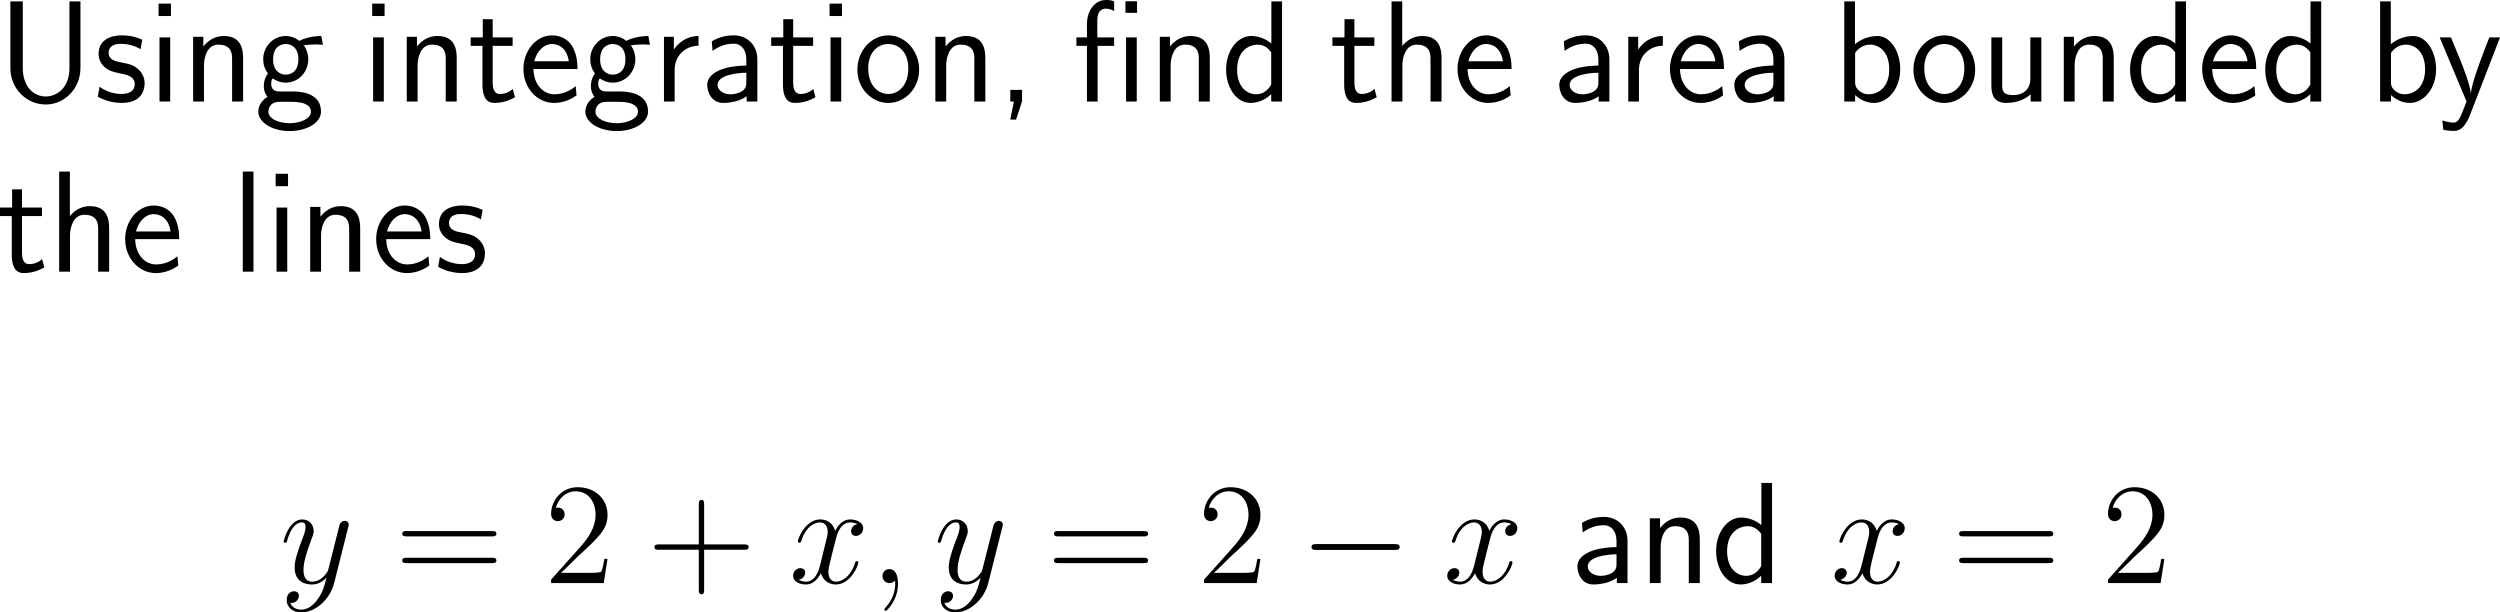 <?xml version="1.0" encoding="UTF-8"?>
<svg xmlns="http://www.w3.org/2000/svg" xmlns:xlink="http://www.w3.org/1999/xlink" width="310.721pt" height="76.119pt" viewBox="0 0 310.721 76.119" version="1.1">
<g id="surface1">
<path style=" stroke:none;fill-rule:nonzero;fill:rgb(0%,0%,0%);fill-opacity:1;" d="M 10 0.176 L 8.633 0.176 L 8.633 8.457 C 8.633 10.859 7.129 11.992 5.684 11.992 C 4.277 11.992 2.832 10.879 2.832 8.457 L 2.832 0.176 L 1.289 0.176 L 1.289 8.438 C 1.289 11.074 3.34 12.988 5.684 12.988 C 8.008 12.988 10 11.035 10 8.438 Z M 10 0.176 "/>
<path style=" stroke:none;fill-rule:nonzero;fill:rgb(0%,0%,0%);fill-opacity:1;" d="M 17.684 4.941 C 16.551 4.414 15.574 4.395 15.164 4.395 C 14.754 4.395 12.254 4.395 12.254 6.719 C 12.254 7.5 12.684 8.047 12.957 8.301 C 13.602 8.848 14.051 8.945 15.105 9.16 C 15.711 9.277 16.746 9.492 16.746 10.449 C 16.746 11.68 15.34 11.68 15.086 11.68 C 14.383 11.68 13.328 11.484 12.371 10.781 L 12.156 12.012 C 12.234 12.07 13.465 12.793 15.105 12.793 C 17.43 12.793 17.977 11.406 17.977 10.332 C 17.977 9.434 17.43 8.848 17.352 8.77 C 16.688 8.086 16.141 7.969 15.066 7.754 C 14.402 7.637 13.504 7.461 13.504 6.562 C 13.504 5.449 14.754 5.449 14.988 5.449 C 15.926 5.449 16.688 5.664 17.469 6.113 Z M 17.684 4.941 "/>
<path style=" stroke:none;fill-rule:nonzero;fill:rgb(0%,0%,0%);fill-opacity:1;" d="M 21.25 0.449 L 19.707 0.449 L 19.707 1.992 L 21.25 1.992 Z M 21.152 4.648 L 19.824 4.648 L 19.824 12.617 L 21.152 12.617 Z M 21.152 4.648 "/>
<path style=" stroke:none;fill-rule:nonzero;fill:rgb(0%,0%,0%);fill-opacity:1;" d="M 30.215 7.227 C 30.215 6.133 29.98 4.473 27.812 4.473 C 26.816 4.473 25.957 4.922 25.273 5.781 L 25.273 4.57 L 24.004 4.57 L 24.004 12.617 L 25.352 12.617 L 25.352 8.145 C 25.352 7.051 25.781 5.547 27.129 5.547 C 28.809 5.547 28.848 6.719 28.848 7.344 L 28.848 12.617 L 30.215 12.617 Z M 30.215 7.227 "/>
<path style=" stroke:none;fill-rule:nonzero;fill:rgb(0%,0%,0%);fill-opacity:1;" d="M 37.73 5.547 C 37.73 5.547 37.77 5.586 37.789 5.625 C 38.16 5.586 38.551 5.527 39.215 5.527 C 39.273 5.527 39.684 5.527 40.133 5.566 L 39.938 4.473 C 39.605 4.473 38.375 4.492 37.184 5.078 C 36.598 4.57 35.875 4.473 35.523 4.473 C 33.961 4.473 32.711 5.781 32.711 7.363 C 32.711 8.008 32.906 8.594 33.297 9.141 C 32.887 9.707 32.789 10.254 32.789 10.684 C 32.789 11.348 33.043 11.797 33.238 12.031 C 32.32 12.617 32.105 13.379 32.105 13.887 C 32.105 15.195 33.805 16.289 35.992 16.289 C 38.18 16.289 39.898 15.234 39.898 13.867 C 39.898 11.367 36.988 11.367 36.266 11.367 L 34.742 11.367 C 34.488 11.367 33.707 11.367 33.707 10.41 C 33.707 10.02 33.785 9.902 33.902 9.746 C 34.195 9.961 34.781 10.273 35.504 10.273 C 37.047 10.273 38.316 9.004 38.316 7.363 C 38.316 6.719 38.082 6.055 37.711 5.566 Z M 35.523 9.277 C 34.742 9.277 33.941 8.75 33.941 7.383 C 33.941 5.781 34.957 5.469 35.504 5.469 C 36.305 5.469 37.086 5.996 37.086 7.363 C 37.086 8.965 36.09 9.277 35.523 9.277 Z M 36.285 12.656 C 36.676 12.656 38.648 12.656 38.648 13.887 C 38.648 14.707 37.418 15.312 36.012 15.312 C 34.605 15.312 33.355 14.746 33.355 13.867 C 33.355 13.828 33.355 12.656 34.723 12.656 Z M 36.285 12.656 "/>
<path style=" stroke:none;fill-rule:nonzero;fill:rgb(0%,0%,0%);fill-opacity:1;" d="M 47.801 0.449 L 46.258 0.449 L 46.258 1.992 L 47.801 1.992 Z M 47.703 4.648 L 46.375 4.648 L 46.375 12.617 L 47.703 12.617 Z M 47.703 4.648 "/>
<path style=" stroke:none;fill-rule:nonzero;fill:rgb(0%,0%,0%);fill-opacity:1;" d="M 56.766 7.227 C 56.766 6.133 56.531 4.473 54.363 4.473 C 53.367 4.473 52.508 4.922 51.824 5.781 L 51.824 4.57 L 50.555 4.57 L 50.555 12.617 L 51.902 12.617 L 51.902 8.145 C 51.902 7.051 52.332 5.547 53.68 5.547 C 55.359 5.547 55.398 6.719 55.398 7.344 L 55.398 12.617 L 56.766 12.617 Z M 56.766 7.227 "/>
<path style=" stroke:none;fill-rule:nonzero;fill:rgb(0%,0%,0%);fill-opacity:1;" d="M 61.234 5.703 L 63.715 5.703 L 63.715 4.648 L 61.234 4.648 L 61.234 2.383 L 60.004 2.383 L 60.004 4.648 L 58.5 4.648 L 58.5 5.703 L 59.965 5.703 L 59.965 10.527 C 59.965 11.562 60.199 12.793 61.43 12.793 C 62.641 12.793 63.461 12.383 64.008 12.09 L 63.734 11.055 C 63.109 11.621 62.445 11.68 62.133 11.68 C 61.332 11.68 61.234 10.84 61.234 10.215 Z M 61.234 5.703 "/>
<path style=" stroke:none;fill-rule:nonzero;fill:rgb(0%,0%,0%);fill-opacity:1;" d="M 71.773 8.574 C 71.773 7.812 71.695 6.719 71.129 5.762 C 70.387 4.531 69.137 4.395 68.609 4.395 C 66.676 4.395 65.055 6.25 65.055 8.574 C 65.055 10.957 66.773 12.793 68.863 12.793 C 69.684 12.793 70.68 12.559 71.656 11.855 C 71.656 11.777 71.598 11.211 71.598 11.191 C 71.578 11.172 71.559 10.762 71.559 10.703 C 70.484 11.602 69.43 11.719 68.902 11.719 C 67.516 11.719 66.324 10.488 66.305 8.574 Z M 66.402 7.617 C 66.715 6.406 67.555 5.469 68.609 5.469 C 69.176 5.469 70.406 5.723 70.699 7.617 Z M 66.402 7.617 "/>
<path style=" stroke:none;fill-rule:nonzero;fill:rgb(0%,0%,0%);fill-opacity:1;" d="M 78.379 5.547 C 78.379 5.547 78.418 5.586 78.438 5.625 C 78.809 5.586 79.199 5.527 79.863 5.527 C 79.922 5.527 80.332 5.527 80.781 5.566 L 80.586 4.473 C 80.254 4.473 79.023 4.492 77.832 5.078 C 77.246 4.57 76.523 4.473 76.172 4.473 C 74.609 4.473 73.359 5.781 73.359 7.363 C 73.359 8.008 73.555 8.594 73.945 9.141 C 73.535 9.707 73.438 10.254 73.438 10.684 C 73.438 11.348 73.691 11.797 73.887 12.031 C 72.969 12.617 72.754 13.379 72.754 13.887 C 72.754 15.195 74.453 16.289 76.641 16.289 C 78.828 16.289 80.547 15.234 80.547 13.867 C 80.547 11.367 77.637 11.367 76.914 11.367 L 75.391 11.367 C 75.137 11.367 74.355 11.367 74.355 10.41 C 74.355 10.02 74.434 9.902 74.551 9.746 C 74.844 9.961 75.43 10.273 76.152 10.273 C 77.695 10.273 78.965 9.004 78.965 7.363 C 78.965 6.719 78.73 6.055 78.359 5.566 Z M 76.172 9.277 C 75.391 9.277 74.59 8.75 74.59 7.383 C 74.59 5.781 75.605 5.469 76.152 5.469 C 76.953 5.469 77.734 5.996 77.734 7.363 C 77.734 8.965 76.738 9.277 76.172 9.277 Z M 76.934 12.656 C 77.324 12.656 79.297 12.656 79.297 13.887 C 79.297 14.707 78.066 15.312 76.66 15.312 C 75.254 15.312 74.004 14.746 74.004 13.867 C 74.004 13.828 74.004 12.656 75.371 12.656 Z M 76.934 12.656 "/>
<path style=" stroke:none;fill-rule:nonzero;fill:rgb(0%,0%,0%);fill-opacity:1;" d="M 83.852 8.691 C 83.852 6.875 85.199 5.703 86.82 5.684 L 86.82 4.473 C 85.18 4.492 84.242 5.449 83.754 6.152 L 83.754 4.57 L 82.523 4.57 L 82.523 12.617 L 83.852 12.617 Z M 83.852 8.691 "/>
<path style=" stroke:none;fill-rule:nonzero;fill:rgb(0%,0%,0%);fill-opacity:1;" d="M 94.129 7.363 C 94.129 5.645 92.898 4.395 91.219 4.395 C 90.145 4.395 89.344 4.629 88.465 5.137 L 88.562 6.328 C 89.363 5.742 90.184 5.43 91.219 5.43 C 92.039 5.43 92.762 6.094 92.762 7.402 L 92.762 8.145 C 91.961 8.164 90.887 8.223 89.812 8.574 C 88.602 9.004 87.898 9.668 87.898 10.547 C 87.898 11.348 88.367 12.793 89.891 12.793 C 90.887 12.793 92.137 12.5 92.801 11.953 L 92.801 12.617 L 94.129 12.617 Z M 92.762 10.215 C 92.762 10.566 92.762 10.996 92.176 11.367 C 91.688 11.66 91.082 11.719 90.809 11.719 C 89.852 11.719 89.188 11.191 89.188 10.547 C 89.188 9.316 91.668 9.043 92.762 9.043 Z M 92.762 10.215 "/>
<path style=" stroke:none;fill-rule:nonzero;fill:rgb(0%,0%,0%);fill-opacity:1;" d="M 98.582 5.703 L 101.062 5.703 L 101.062 4.648 L 98.582 4.648 L 98.582 2.383 L 97.352 2.383 L 97.352 4.648 L 95.848 4.648 L 95.848 5.703 L 97.312 5.703 L 97.312 10.527 C 97.312 11.562 97.547 12.793 98.777 12.793 C 99.988 12.793 100.809 12.383 101.355 12.09 L 101.082 11.055 C 100.457 11.621 99.793 11.68 99.48 11.68 C 98.68 11.68 98.582 10.84 98.582 10.215 Z M 98.582 5.703 "/>
<path style=" stroke:none;fill-rule:nonzero;fill:rgb(0%,0%,0%);fill-opacity:1;" d="M 104.648 0.449 L 103.105 0.449 L 103.105 1.992 L 104.648 1.992 Z M 104.551 4.648 L 103.223 4.648 L 103.223 12.617 L 104.551 12.617 Z M 104.551 4.648 "/>
<path style=" stroke:none;fill-rule:nonzero;fill:rgb(0%,0%,0%);fill-opacity:1;" d="M 114.238 8.672 C 114.238 6.25 112.461 4.395 110.41 4.395 C 108.301 4.395 106.562 6.289 106.562 8.672 C 106.562 11.016 108.34 12.793 110.391 12.793 C 112.5 12.793 114.238 10.977 114.238 8.672 Z M 110.41 11.68 C 109.121 11.68 107.91 10.605 107.91 8.496 C 107.91 6.328 109.258 5.469 110.391 5.469 C 111.621 5.469 112.891 6.387 112.891 8.496 C 112.891 10.703 111.602 11.68 110.41 11.68 Z M 110.41 11.68 "/>
<path style=" stroke:none;fill-rule:nonzero;fill:rgb(0%,0%,0%);fill-opacity:1;" d="M 122.465 7.227 C 122.465 6.133 122.23 4.473 120.062 4.473 C 119.066 4.473 118.207 4.922 117.523 5.781 L 117.523 4.57 L 116.254 4.57 L 116.254 12.617 L 117.602 12.617 L 117.602 8.145 C 117.602 7.051 118.031 5.547 119.379 5.547 C 121.059 5.547 121.098 6.719 121.098 7.344 L 121.098 12.617 L 122.465 12.617 Z M 122.465 7.227 "/>
<path style=" stroke:none;fill-rule:nonzero;fill:rgb(0%,0%,0%);fill-opacity:1;" d="M 127.031 12.598 L 127.031 11.172 L 125.566 11.172 L 125.566 12.617 L 126.016 12.617 L 125.566 14.863 L 126.289 14.863 Z M 127.031 12.598 "/>
<path style=" stroke:none;fill-rule:nonzero;fill:rgb(0%,0%,0%);fill-opacity:1;" d="M 141.324 0.156 L 139.879 0.156 L 139.879 1.602 L 141.324 1.602 Z M 141.285 4.648 L 139.957 4.648 L 139.957 12.617 L 141.285 12.617 Z M 136.422 5.703 L 138.473 5.703 L 138.473 4.648 L 136.383 4.648 L 136.383 2.461 C 136.383 1.387 136.949 1.074 137.438 1.074 C 137.828 1.074 138.238 1.211 138.473 1.387 L 138.473 0.176 C 138.121 0.039 138.004 0 137.438 0 C 136.109 0 135.094 1.27 135.094 3.008 L 135.094 4.648 L 133.785 4.648 L 133.785 5.703 L 135.094 5.703 L 135.094 12.617 L 136.422 12.617 Z M 136.422 5.703 "/>
<path style=" stroke:none;fill-rule:nonzero;fill:rgb(0%,0%,0%);fill-opacity:1;" d="M 150.363 7.227 C 150.363 6.133 150.129 4.473 147.961 4.473 C 146.965 4.473 146.105 4.922 145.422 5.781 L 145.422 4.57 L 144.152 4.57 L 144.152 12.617 L 145.5 12.617 L 145.5 8.145 C 145.5 7.051 145.93 5.547 147.277 5.547 C 148.957 5.547 148.996 6.719 148.996 7.344 L 148.996 12.617 L 150.363 12.617 Z M 150.363 7.227 "/>
<path style=" stroke:none;fill-rule:nonzero;fill:rgb(0%,0%,0%);fill-opacity:1;" d="M 159.344 0.176 L 158.016 0.176 L 158.016 5.41 C 157.195 4.727 156.258 4.473 155.496 4.473 C 153.797 4.473 152.391 6.309 152.391 8.633 C 152.391 10.957 153.719 12.793 155.418 12.793 C 156.082 12.793 157.098 12.578 157.996 11.699 L 157.996 12.617 L 159.344 12.617 Z M 157.996 10.508 C 157.566 11.27 156.922 11.719 156.141 11.719 C 155.047 11.719 153.758 10.879 153.758 8.652 C 153.758 6.27 155.281 5.547 156.316 5.547 C 157.02 5.547 157.586 5.918 157.996 6.504 Z M 157.996 10.508 "/>
<path style=" stroke:none;fill-rule:nonzero;fill:rgb(0%,0%,0%);fill-opacity:1;" d="M 168.336 5.703 L 170.816 5.703 L 170.816 4.648 L 168.336 4.648 L 168.336 2.383 L 167.105 2.383 L 167.105 4.648 L 165.602 4.648 L 165.602 5.703 L 167.066 5.703 L 167.066 10.527 C 167.066 11.562 167.301 12.793 168.531 12.793 C 169.742 12.793 170.562 12.383 171.109 12.09 L 170.836 11.055 C 170.211 11.621 169.547 11.68 169.234 11.68 C 168.434 11.68 168.336 10.84 168.336 10.215 Z M 168.336 5.703 "/>
<path style=" stroke:none;fill-rule:nonzero;fill:rgb(0%,0%,0%);fill-opacity:1;" d="M 179.164 7.227 C 179.164 6.133 178.93 4.473 176.762 4.473 C 175.531 4.473 174.711 5.176 174.281 5.723 L 174.281 0.176 L 172.953 0.176 L 172.953 12.617 L 174.301 12.617 L 174.301 8.145 C 174.301 7.051 174.73 5.547 176.078 5.547 C 177.758 5.547 177.797 6.719 177.797 7.344 L 177.797 12.617 L 179.164 12.617 Z M 179.164 7.227 "/>
<path style=" stroke:none;fill-rule:nonzero;fill:rgb(0%,0%,0%);fill-opacity:1;" d="M 187.871 8.574 C 187.871 7.812 187.793 6.719 187.227 5.762 C 186.484 4.531 185.234 4.395 184.707 4.395 C 182.773 4.395 181.152 6.25 181.152 8.574 C 181.152 10.957 182.871 12.793 184.961 12.793 C 185.781 12.793 186.777 12.559 187.754 11.855 C 187.754 11.777 187.695 11.211 187.695 11.191 C 187.676 11.172 187.656 10.762 187.656 10.703 C 186.582 11.602 185.527 11.719 185 11.719 C 183.613 11.719 182.422 10.488 182.402 8.574 Z M 182.5 7.617 C 182.812 6.406 183.652 5.469 184.707 5.469 C 185.273 5.469 186.504 5.723 186.797 7.617 Z M 182.5 7.617 "/>
<path style=" stroke:none;fill-rule:nonzero;fill:rgb(0%,0%,0%);fill-opacity:1;" d="M 200.027 7.363 C 200.027 5.645 198.797 4.395 197.117 4.395 C 196.043 4.395 195.242 4.629 194.363 5.137 L 194.461 6.328 C 195.262 5.742 196.082 5.43 197.117 5.43 C 197.938 5.43 198.66 6.094 198.66 7.402 L 198.66 8.145 C 197.859 8.164 196.785 8.223 195.711 8.574 C 194.5 9.004 193.797 9.668 193.797 10.547 C 193.797 11.348 194.266 12.793 195.789 12.793 C 196.785 12.793 198.035 12.5 198.699 11.953 L 198.699 12.617 L 200.027 12.617 Z M 198.66 10.215 C 198.66 10.566 198.66 10.996 198.074 11.367 C 197.586 11.66 196.98 11.719 196.707 11.719 C 195.75 11.719 195.086 11.191 195.086 10.547 C 195.086 9.316 197.566 9.043 198.66 9.043 Z M 198.66 10.215 "/>
<path style=" stroke:none;fill-rule:nonzero;fill:rgb(0%,0%,0%);fill-opacity:1;" d="M 203.703 8.691 C 203.703 6.875 205.051 5.703 206.672 5.684 L 206.672 4.473 C 205.031 4.492 204.094 5.449 203.605 6.152 L 203.605 4.57 L 202.375 4.57 L 202.375 12.617 L 203.703 12.617 Z M 203.703 8.691 "/>
<path style=" stroke:none;fill-rule:nonzero;fill:rgb(0%,0%,0%);fill-opacity:1;" d="M 214.273 8.574 C 214.273 7.812 214.195 6.719 213.629 5.762 C 212.887 4.531 211.637 4.395 211.109 4.395 C 209.176 4.395 207.555 6.25 207.555 8.574 C 207.555 10.957 209.273 12.793 211.363 12.793 C 212.184 12.793 213.18 12.559 214.156 11.855 C 214.156 11.777 214.098 11.211 214.098 11.191 C 214.078 11.172 214.059 10.762 214.059 10.703 C 212.984 11.602 211.93 11.719 211.402 11.719 C 210.016 11.719 208.824 10.488 208.805 8.574 Z M 208.902 7.617 C 209.215 6.406 210.055 5.469 211.109 5.469 C 211.676 5.469 212.906 5.723 213.199 7.617 Z M 208.902 7.617 "/>
<path style=" stroke:none;fill-rule:nonzero;fill:rgb(0%,0%,0%);fill-opacity:1;" d="M 221.781 7.363 C 221.781 5.645 220.551 4.395 218.871 4.395 C 217.797 4.395 216.996 4.629 216.117 5.137 L 216.215 6.328 C 217.016 5.742 217.836 5.43 218.871 5.43 C 219.691 5.43 220.414 6.094 220.414 7.402 L 220.414 8.145 C 219.613 8.164 218.539 8.223 217.465 8.574 C 216.254 9.004 215.551 9.668 215.551 10.547 C 215.551 11.348 216.02 12.793 217.543 12.793 C 218.539 12.793 219.789 12.5 220.453 11.953 L 220.453 12.617 L 221.781 12.617 Z M 220.414 10.215 C 220.414 10.566 220.414 10.996 219.828 11.367 C 219.34 11.66 218.734 11.719 218.461 11.719 C 217.504 11.719 216.84 11.191 216.84 10.547 C 216.84 9.316 219.32 9.043 220.414 9.043 Z M 220.414 10.215 "/>
<path style=" stroke:none;fill-rule:nonzero;fill:rgb(0%,0%,0%);fill-opacity:1;" d="M 230.551 0.176 L 229.223 0.176 L 229.223 12.617 L 230.57 12.617 L 230.57 11.816 C 231.41 12.598 232.289 12.793 232.914 12.793 C 234.613 12.793 236.176 11.055 236.176 8.613 C 236.176 6.406 234.984 4.473 233.324 4.473 C 232.797 4.473 231.645 4.59 230.551 5.488 Z M 230.57 6.582 C 230.902 6.074 231.547 5.547 232.426 5.547 C 233.52 5.547 234.809 6.387 234.809 8.613 C 234.809 10.957 233.344 11.719 232.25 11.719 C 231.742 11.719 231.41 11.543 231.078 11.289 C 230.648 10.918 230.57 10.586 230.57 10.293 Z M 230.57 6.582 "/>
<path style=" stroke:none;fill-rule:nonzero;fill:rgb(0%,0%,0%);fill-opacity:1;" d="M 245.492 8.672 C 245.492 6.25 243.715 4.395 241.664 4.395 C 239.555 4.395 237.816 6.289 237.816 8.672 C 237.816 11.016 239.594 12.793 241.645 12.793 C 243.754 12.793 245.492 10.977 245.492 8.672 Z M 241.664 11.68 C 240.375 11.68 239.164 10.605 239.164 8.496 C 239.164 6.328 240.512 5.469 241.645 5.469 C 242.875 5.469 244.145 6.387 244.145 8.496 C 244.145 10.703 242.855 11.68 241.664 11.68 Z M 241.664 11.68 "/>
<path style=" stroke:none;fill-rule:nonzero;fill:rgb(0%,0%,0%);fill-opacity:1;" d="M 253.715 4.648 L 252.348 4.648 L 252.348 9.785 C 252.348 11.152 251.41 11.816 250.238 11.816 C 248.988 11.816 248.852 11.348 248.852 10.547 L 248.852 4.648 L 247.504 4.648 L 247.504 10.625 C 247.504 11.914 247.914 12.793 249.379 12.793 C 249.887 12.793 251.293 12.715 252.387 11.719 L 252.387 12.617 L 253.715 12.617 Z M 253.715 4.648 "/>
<path style=" stroke:none;fill-rule:nonzero;fill:rgb(0%,0%,0%);fill-opacity:1;" d="M 262.715 7.227 C 262.715 6.133 262.48 4.473 260.312 4.473 C 259.316 4.473 258.457 4.922 257.773 5.781 L 257.773 4.57 L 256.504 4.57 L 256.504 12.617 L 257.852 12.617 L 257.852 8.145 C 257.852 7.051 258.281 5.547 259.629 5.547 C 261.309 5.547 261.348 6.719 261.348 7.344 L 261.348 12.617 L 262.715 12.617 Z M 262.715 7.227 "/>
<path style=" stroke:none;fill-rule:nonzero;fill:rgb(0%,0%,0%);fill-opacity:1;" d="M 271.695 0.176 L 270.367 0.176 L 270.367 5.41 C 269.547 4.727 268.609 4.473 267.848 4.473 C 266.148 4.473 264.742 6.309 264.742 8.633 C 264.742 10.957 266.07 12.793 267.77 12.793 C 268.434 12.793 269.449 12.578 270.348 11.699 L 270.348 12.617 L 271.695 12.617 Z M 270.348 10.508 C 269.918 11.27 269.273 11.719 268.492 11.719 C 267.398 11.719 266.109 10.879 266.109 8.652 C 266.109 6.27 267.633 5.547 268.668 5.547 C 269.371 5.547 269.938 5.918 270.348 6.504 Z M 270.348 10.508 "/>
<path style=" stroke:none;fill-rule:nonzero;fill:rgb(0%,0%,0%);fill-opacity:1;" d="M 280.422 8.574 C 280.422 7.812 280.344 6.719 279.777 5.762 C 279.035 4.531 277.785 4.395 277.258 4.395 C 275.324 4.395 273.703 6.25 273.703 8.574 C 273.703 10.957 275.422 12.793 277.512 12.793 C 278.332 12.793 279.328 12.559 280.305 11.855 C 280.305 11.777 280.246 11.211 280.246 11.191 C 280.227 11.172 280.207 10.762 280.207 10.703 C 279.133 11.602 278.078 11.719 277.551 11.719 C 276.164 11.719 274.973 10.488 274.953 8.574 Z M 275.051 7.617 C 275.363 6.406 276.203 5.469 277.258 5.469 C 277.824 5.469 279.055 5.723 279.348 7.617 Z M 275.051 7.617 "/>
<path style=" stroke:none;fill-rule:nonzero;fill:rgb(0%,0%,0%);fill-opacity:1;" d="M 288.496 0.176 L 287.168 0.176 L 287.168 5.41 C 286.348 4.727 285.41 4.473 284.648 4.473 C 282.949 4.473 281.543 6.309 281.543 8.633 C 281.543 10.957 282.871 12.793 284.57 12.793 C 285.234 12.793 286.25 12.578 287.148 11.699 L 287.148 12.617 L 288.496 12.617 Z M 287.148 10.508 C 286.719 11.27 286.074 11.719 285.293 11.719 C 284.199 11.719 282.91 10.879 282.91 8.652 C 282.91 6.27 284.434 5.547 285.469 5.547 C 286.172 5.547 286.738 5.918 287.148 6.504 Z M 287.148 10.508 "/>
<path style=" stroke:none;fill-rule:nonzero;fill:rgb(0%,0%,0%);fill-opacity:1;" d="M 297.152 0.176 L 295.824 0.176 L 295.824 12.617 L 297.172 12.617 L 297.172 11.816 C 298.012 12.598 298.891 12.793 299.516 12.793 C 301.215 12.793 302.777 11.055 302.777 8.613 C 302.777 6.406 301.586 4.473 299.926 4.473 C 299.398 4.473 298.246 4.59 297.152 5.488 Z M 297.172 6.582 C 297.504 6.074 298.148 5.547 299.027 5.547 C 300.121 5.547 301.41 6.387 301.41 8.613 C 301.41 10.957 299.945 11.719 298.852 11.719 C 298.344 11.719 298.012 11.543 297.68 11.289 C 297.25 10.918 297.172 10.586 297.172 10.293 Z M 297.172 6.582 "/>
<path style=" stroke:none;fill-rule:nonzero;fill:rgb(0%,0%,0%);fill-opacity:1;" d="M 310.723 4.648 L 309.395 4.648 C 308.555 6.777 307.188 10.293 307.109 11.582 L 307.09 11.582 C 307.012 10.527 306.055 8.145 305.918 7.793 L 304.629 4.648 L 303.223 4.648 L 306.562 12.617 L 305.918 14.258 C 305.527 15.137 305.273 15.234 304.941 15.234 C 304.688 15.234 304.121 15.176 303.555 14.961 L 303.672 16.133 C 303.77 16.152 304.375 16.27 304.941 16.27 C 305.371 16.27 306.211 16.27 306.992 14.297 Z M 310.723 4.648 "/>
<path style=" stroke:none;fill-rule:nonzero;fill:rgb(0%,0%,0%);fill-opacity:1;" d="M 2.734 26.852 L 5.215 26.852 L 5.215 25.797 L 2.734 25.797 L 2.734 23.531 L 1.504 23.531 L 1.504 25.797 L 0 25.797 L 0 26.852 L 1.465 26.852 L 1.465 31.676 C 1.465 32.711 1.699 33.941 2.93 33.941 C 4.141 33.941 4.961 33.531 5.508 33.238 L 5.234 32.203 C 4.609 32.77 3.945 32.828 3.633 32.828 C 2.832 32.828 2.734 31.988 2.734 31.363 Z M 2.734 26.852 "/>
<path style=" stroke:none;fill-rule:nonzero;fill:rgb(0%,0%,0%);fill-opacity:1;" d="M 13.566 28.375 C 13.566 27.281 13.332 25.621 11.164 25.621 C 9.934 25.621 9.113 26.324 8.684 26.871 L 8.684 21.324 L 7.355 21.324 L 7.355 33.766 L 8.703 33.766 L 8.703 29.293 C 8.703 28.199 9.133 26.695 10.48 26.695 C 12.16 26.695 12.199 27.867 12.199 28.492 L 12.199 33.766 L 13.566 33.766 Z M 13.566 28.375 "/>
<path style=" stroke:none;fill-rule:nonzero;fill:rgb(0%,0%,0%);fill-opacity:1;" d="M 22.273 29.723 C 22.273 28.961 22.195 27.867 21.629 26.91 C 20.887 25.68 19.637 25.543 19.109 25.543 C 17.176 25.543 15.555 27.398 15.555 29.723 C 15.555 32.105 17.273 33.941 19.363 33.941 C 20.184 33.941 21.18 33.707 22.156 33.004 C 22.156 32.926 22.098 32.359 22.098 32.34 C 22.078 32.32 22.059 31.91 22.059 31.852 C 20.984 32.75 19.93 32.867 19.402 32.867 C 18.016 32.867 16.824 31.637 16.805 29.723 Z M 16.902 28.766 C 17.215 27.555 18.055 26.617 19.109 26.617 C 19.676 26.617 20.906 26.871 21.199 28.766 Z M 16.902 28.766 "/>
<path style=" stroke:none;fill-rule:nonzero;fill:rgb(0%,0%,0%);fill-opacity:1;" d="M 31.504 21.324 L 30.176 21.324 L 30.176 33.766 L 31.504 33.766 Z M 31.504 21.324 "/>
<path style=" stroke:none;fill-rule:nonzero;fill:rgb(0%,0%,0%);fill-opacity:1;" d="M 35.801 21.598 L 34.258 21.598 L 34.258 23.141 L 35.801 23.141 Z M 35.703 25.797 L 34.375 25.797 L 34.375 33.766 L 35.703 33.766 Z M 35.703 25.797 "/>
<path style=" stroke:none;fill-rule:nonzero;fill:rgb(0%,0%,0%);fill-opacity:1;" d="M 44.766 28.375 C 44.766 27.281 44.531 25.621 42.363 25.621 C 41.367 25.621 40.508 26.07 39.824 26.93 L 39.824 25.719 L 38.555 25.719 L 38.555 33.766 L 39.902 33.766 L 39.902 29.293 C 39.902 28.199 40.332 26.695 41.68 26.695 C 43.359 26.695 43.398 27.867 43.398 28.492 L 43.398 33.766 L 44.766 33.766 Z M 44.766 28.375 "/>
<path style=" stroke:none;fill-rule:nonzero;fill:rgb(0%,0%,0%);fill-opacity:1;" d="M 53.473 29.723 C 53.473 28.961 53.395 27.867 52.828 26.91 C 52.086 25.68 50.836 25.543 50.309 25.543 C 48.375 25.543 46.754 27.398 46.754 29.723 C 46.754 32.105 48.473 33.941 50.562 33.941 C 51.383 33.941 52.379 33.707 53.355 33.004 C 53.355 32.926 53.297 32.359 53.297 32.34 C 53.277 32.32 53.258 31.91 53.258 31.852 C 52.184 32.75 51.129 32.867 50.602 32.867 C 49.215 32.867 48.023 31.637 48.004 29.723 Z M 48.102 28.766 C 48.414 27.555 49.254 26.617 50.309 26.617 C 50.875 26.617 52.105 26.871 52.398 28.766 Z M 48.102 28.766 "/>
<path style=" stroke:none;fill-rule:nonzero;fill:rgb(0%,0%,0%);fill-opacity:1;" d="M 59.984 26.09 C 58.852 25.562 57.875 25.543 57.465 25.543 C 57.055 25.543 54.555 25.543 54.555 27.867 C 54.555 28.648 54.984 29.195 55.258 29.449 C 55.902 29.996 56.352 30.094 57.406 30.309 C 58.012 30.426 59.047 30.641 59.047 31.598 C 59.047 32.828 57.641 32.828 57.387 32.828 C 56.684 32.828 55.629 32.633 54.672 31.93 L 54.457 33.16 C 54.535 33.219 55.766 33.941 57.406 33.941 C 59.73 33.941 60.277 32.555 60.277 31.48 C 60.277 30.582 59.73 29.996 59.652 29.918 C 58.988 29.234 58.441 29.117 57.367 28.902 C 56.703 28.785 55.805 28.609 55.805 27.711 C 55.805 26.598 57.055 26.598 57.289 26.598 C 58.227 26.598 58.988 26.812 59.77 27.262 Z M 59.984 26.09 "/>
<path style=" stroke:none;fill-rule:nonzero;fill:rgb(0%,0%,0%);fill-opacity:1;" d="M 39.477 74.48 C 39.008 75.164 38.305 75.77 37.426 75.77 C 37.211 75.77 36.352 75.73 36.078 74.91 C 36.137 74.93 36.215 74.93 36.254 74.93 C 36.801 74.93 37.152 74.461 37.152 74.051 C 37.152 73.641 36.82 73.484 36.547 73.484 C 36.254 73.484 35.629 73.699 35.629 74.578 C 35.629 75.496 36.41 76.121 37.426 76.121 C 39.223 76.121 41.02 74.48 41.527 72.488 L 43.285 65.496 C 43.305 65.398 43.344 65.301 43.344 65.184 C 43.344 64.93 43.129 64.734 42.855 64.734 C 42.699 64.734 42.309 64.812 42.172 65.359 L 40.844 70.613 C 40.766 70.945 40.766 70.984 40.609 71.18 C 40.258 71.688 39.672 72.293 38.812 72.293 C 37.797 72.293 37.719 71.297 37.719 70.828 C 37.719 69.793 38.188 68.426 38.676 67.117 C 38.871 66.609 38.988 66.355 38.988 66.004 C 38.988 65.242 38.441 64.559 37.562 64.559 C 35.922 64.559 35.258 67.156 35.258 67.312 C 35.258 67.371 35.316 67.469 35.453 67.469 C 35.609 67.469 35.629 67.391 35.707 67.137 C 36.137 65.633 36.82 64.93 37.504 64.93 C 37.68 64.93 37.973 64.93 37.973 65.516 C 37.973 65.984 37.777 66.492 37.504 67.176 C 36.625 69.52 36.625 70.125 36.625 70.555 C 36.625 72.254 37.855 72.645 38.754 72.645 C 39.262 72.645 39.906 72.488 40.551 71.824 L 40.57 71.844 C 40.297 72.898 40.121 73.602 39.477 74.48 Z M 39.477 74.48 "/>
<path style=" stroke:none;fill-rule:nonzero;fill:rgb(0%,0%,0%);fill-opacity:1;" d="M 61.129 66.668 C 61.383 66.668 61.695 66.668 61.695 66.336 C 61.695 66.004 61.383 66.004 61.129 66.004 L 50.562 66.004 C 50.309 66.004 49.996 66.004 49.996 66.316 C 49.996 66.668 50.289 66.668 50.562 66.668 Z M 61.129 69.988 C 61.383 69.988 61.695 69.988 61.695 69.676 C 61.695 69.324 61.383 69.324 61.129 69.324 L 50.562 69.324 C 50.309 69.324 49.996 69.324 49.996 69.656 C 49.996 69.988 50.289 69.988 50.562 69.988 Z M 61.129 69.988 "/>
<path style=" stroke:none;fill-rule:nonzero;fill:rgb(0%,0%,0%);fill-opacity:1;" d="M 75.508 69.461 L 75.117 69.461 C 75.059 69.754 74.922 70.75 74.727 71.043 C 74.609 71.199 73.594 71.199 73.047 71.199 L 69.727 71.199 C 70.215 70.789 71.309 69.637 71.777 69.207 C 74.512 66.688 75.508 65.77 75.508 63.992 C 75.508 61.922 73.867 60.555 71.797 60.555 C 69.707 60.555 68.496 62.312 68.496 63.855 C 68.496 64.773 69.277 64.773 69.336 64.773 C 69.707 64.773 70.176 64.5 70.176 63.934 C 70.176 63.426 69.844 63.094 69.336 63.094 C 69.18 63.094 69.141 63.094 69.082 63.113 C 69.434 61.883 70.391 61.062 71.562 61.062 C 73.086 61.062 74.023 62.332 74.023 63.992 C 74.023 65.516 73.145 66.844 72.109 67.996 L 68.496 72.039 L 68.496 72.469 L 75.039 72.469 Z M 75.508 69.461 "/>
<path style=" stroke:none;fill-rule:nonzero;fill:rgb(0%,0%,0%);fill-opacity:1;" d="M 87.516 68.328 L 92.477 68.328 C 92.73 68.328 93.043 68.328 93.043 67.996 C 93.043 67.664 92.73 67.664 92.477 67.664 L 87.516 67.664 L 87.516 62.723 C 87.516 62.469 87.516 62.137 87.203 62.137 C 86.852 62.137 86.852 62.449 86.852 62.723 L 86.852 67.664 L 81.91 67.664 C 81.656 67.664 81.344 67.664 81.344 67.996 C 81.344 68.328 81.637 68.328 81.91 68.328 L 86.852 68.328 L 86.852 73.27 C 86.852 73.523 86.852 73.855 87.184 73.855 C 87.516 73.855 87.516 73.543 87.516 73.27 Z M 87.516 68.328 "/>
<path style=" stroke:none;fill-rule:nonzero;fill:rgb(0%,0%,0%);fill-opacity:1;" d="M 106.562 65.145 C 105.996 65.262 105.781 65.691 105.781 66.023 C 105.781 66.453 106.113 66.609 106.367 66.609 C 106.914 66.609 107.285 66.141 107.285 65.652 C 107.285 64.91 106.426 64.559 105.664 64.559 C 104.57 64.559 103.965 65.633 103.809 65.984 C 103.398 64.637 102.285 64.559 101.953 64.559 C 100.137 64.559 99.16 66.902 99.16 67.312 C 99.16 67.371 99.238 67.469 99.355 67.469 C 99.492 67.469 99.531 67.352 99.57 67.293 C 100.176 65.301 101.387 64.93 101.895 64.93 C 102.715 64.93 102.871 65.672 102.871 66.102 C 102.871 66.492 102.773 66.902 102.539 67.762 L 101.934 70.223 C 101.68 71.297 101.152 72.293 100.195 72.293 C 100.117 72.293 99.668 72.293 99.277 72.059 C 99.922 71.922 100.078 71.395 100.078 71.18 C 100.078 70.828 99.805 70.613 99.473 70.613 C 99.043 70.613 98.574 70.984 98.574 71.551 C 98.574 72.312 99.414 72.645 100.176 72.645 C 101.035 72.645 101.66 71.961 102.031 71.238 C 102.324 72.293 103.203 72.645 103.867 72.645 C 105.703 72.645 106.68 70.301 106.68 69.91 C 106.68 69.812 106.602 69.734 106.484 69.734 C 106.328 69.734 106.309 69.832 106.27 69.969 C 105.781 71.551 104.727 72.293 103.926 72.293 C 103.301 72.293 102.969 71.824 102.969 71.082 C 102.969 70.691 103.027 70.398 103.32 69.227 L 103.945 66.785 C 104.219 65.711 104.824 64.93 105.645 64.93 C 105.684 64.93 106.191 64.93 106.562 65.145 Z M 106.562 65.145 "/>
<path style=" stroke:none;fill-rule:nonzero;fill:rgb(0%,0%,0%);fill-opacity:1;" d="M 111.613 72.547 C 111.613 71.492 111.281 70.73 110.539 70.73 C 109.973 70.73 109.68 71.199 109.68 71.59 C 109.68 71.98 109.953 72.469 110.559 72.469 C 110.793 72.469 110.988 72.391 111.145 72.234 C 111.184 72.195 111.203 72.195 111.223 72.195 C 111.262 72.195 111.262 72.449 111.262 72.547 C 111.262 73.133 111.145 74.305 110.109 75.457 C 109.914 75.672 109.914 75.711 109.914 75.75 C 109.914 75.848 109.992 75.926 110.09 75.926 C 110.227 75.926 111.613 74.598 111.613 72.547 Z M 111.613 72.547 "/>
<path style=" stroke:none;fill-rule:nonzero;fill:rgb(0%,0%,0%);fill-opacity:1;" d="M 120.773 74.48 C 120.305 75.164 119.602 75.77 118.723 75.77 C 118.508 75.77 117.648 75.73 117.375 74.91 C 117.434 74.93 117.512 74.93 117.551 74.93 C 118.098 74.93 118.449 74.461 118.449 74.051 C 118.449 73.641 118.117 73.484 117.844 73.484 C 117.551 73.484 116.926 73.699 116.926 74.578 C 116.926 75.496 117.707 76.121 118.723 76.121 C 120.52 76.121 122.316 74.48 122.824 72.488 L 124.582 65.496 C 124.602 65.398 124.641 65.301 124.641 65.184 C 124.641 64.93 124.426 64.734 124.152 64.734 C 123.996 64.734 123.605 64.812 123.469 65.359 L 122.141 70.613 C 122.062 70.945 122.062 70.984 121.906 71.18 C 121.555 71.688 120.969 72.293 120.109 72.293 C 119.094 72.293 119.016 71.297 119.016 70.828 C 119.016 69.793 119.484 68.426 119.973 67.117 C 120.168 66.609 120.285 66.355 120.285 66.004 C 120.285 65.242 119.738 64.559 118.859 64.559 C 117.219 64.559 116.555 67.156 116.555 67.312 C 116.555 67.371 116.613 67.469 116.75 67.469 C 116.906 67.469 116.926 67.391 117.004 67.137 C 117.434 65.633 118.117 64.93 118.801 64.93 C 118.977 64.93 119.27 64.93 119.27 65.516 C 119.27 65.984 119.074 66.492 118.801 67.176 C 117.922 69.52 117.922 70.125 117.922 70.555 C 117.922 72.254 119.152 72.645 120.051 72.645 C 120.559 72.645 121.203 72.488 121.848 71.824 L 121.867 71.844 C 121.594 72.898 121.418 73.602 120.773 74.48 Z M 120.773 74.48 "/>
<path style=" stroke:none;fill-rule:nonzero;fill:rgb(0%,0%,0%);fill-opacity:1;" d="M 142.129 66.668 C 142.383 66.668 142.695 66.668 142.695 66.336 C 142.695 66.004 142.383 66.004 142.129 66.004 L 131.562 66.004 C 131.309 66.004 130.996 66.004 130.996 66.316 C 130.996 66.668 131.289 66.668 131.562 66.668 Z M 142.129 69.988 C 142.383 69.988 142.695 69.988 142.695 69.676 C 142.695 69.324 142.383 69.324 142.129 69.324 L 131.562 69.324 C 131.309 69.324 130.996 69.324 130.996 69.656 C 130.996 69.988 131.289 69.988 131.562 69.988 Z M 142.129 69.988 "/>
<path style=" stroke:none;fill-rule:nonzero;fill:rgb(0%,0%,0%);fill-opacity:1;" d="M 156.66 69.461 L 156.27 69.461 C 156.211 69.754 156.074 70.75 155.879 71.043 C 155.762 71.199 154.746 71.199 154.199 71.199 L 150.879 71.199 C 151.367 70.789 152.461 69.637 152.93 69.207 C 155.664 66.688 156.66 65.77 156.66 63.992 C 156.66 61.922 155.02 60.555 152.949 60.555 C 150.859 60.555 149.648 62.312 149.648 63.855 C 149.648 64.773 150.43 64.773 150.488 64.773 C 150.859 64.773 151.328 64.5 151.328 63.934 C 151.328 63.426 150.996 63.094 150.488 63.094 C 150.332 63.094 150.293 63.094 150.234 63.113 C 150.586 61.883 151.543 61.062 152.715 61.062 C 154.238 61.062 155.176 62.332 155.176 63.992 C 155.176 65.516 154.297 66.844 153.262 67.996 L 149.648 72.039 L 149.648 72.469 L 156.191 72.469 Z M 156.66 69.461 "/>
<path style=" stroke:none;fill-rule:nonzero;fill:rgb(0%,0%,0%);fill-opacity:1;" d="M 173.336 68.348 C 173.648 68.348 173.961 68.348 173.961 67.996 C 173.961 67.625 173.648 67.625 173.336 67.625 L 163.629 67.625 C 163.336 67.625 163.004 67.625 163.004 67.996 C 163.004 68.348 163.336 68.348 163.629 68.348 Z M 173.336 68.348 "/>
<path style=" stroke:none;fill-rule:nonzero;fill:rgb(0%,0%,0%);fill-opacity:1;" d="M 187.863 65.145 C 187.297 65.262 187.082 65.691 187.082 66.023 C 187.082 66.453 187.414 66.609 187.668 66.609 C 188.215 66.609 188.586 66.141 188.586 65.652 C 188.586 64.91 187.727 64.559 186.965 64.559 C 185.871 64.559 185.266 65.633 185.109 65.984 C 184.699 64.637 183.586 64.559 183.254 64.559 C 181.438 64.559 180.461 66.902 180.461 67.312 C 180.461 67.371 180.539 67.469 180.656 67.469 C 180.793 67.469 180.832 67.352 180.871 67.293 C 181.477 65.301 182.688 64.93 183.195 64.93 C 184.016 64.93 184.172 65.672 184.172 66.102 C 184.172 66.492 184.074 66.902 183.84 67.762 L 183.234 70.223 C 182.98 71.297 182.453 72.293 181.496 72.293 C 181.418 72.293 180.969 72.293 180.578 72.059 C 181.223 71.922 181.379 71.395 181.379 71.18 C 181.379 70.828 181.105 70.613 180.773 70.613 C 180.344 70.613 179.875 70.984 179.875 71.551 C 179.875 72.312 180.715 72.645 181.477 72.645 C 182.336 72.645 182.961 71.961 183.332 71.238 C 183.625 72.293 184.504 72.645 185.168 72.645 C 187.004 72.645 187.98 70.301 187.98 69.91 C 187.98 69.812 187.902 69.734 187.785 69.734 C 187.629 69.734 187.609 69.832 187.57 69.969 C 187.082 71.551 186.027 72.293 185.227 72.293 C 184.602 72.293 184.27 71.824 184.27 71.082 C 184.27 70.691 184.328 70.398 184.621 69.227 L 185.246 66.785 C 185.52 65.711 186.125 64.93 186.945 64.93 C 186.984 64.93 187.492 64.93 187.863 65.145 Z M 187.863 65.145 "/>
<path style=" stroke:none;fill-rule:nonzero;fill:rgb(0%,0%,0%);fill-opacity:1;" d="M 202.281 67.215 C 202.281 65.496 201.051 64.246 199.371 64.246 C 198.297 64.246 197.496 64.48 196.617 64.988 L 196.715 66.18 C 197.516 65.594 198.336 65.281 199.371 65.281 C 200.191 65.281 200.914 65.945 200.914 67.254 L 200.914 67.996 C 200.113 68.016 199.039 68.074 197.965 68.426 C 196.754 68.855 196.051 69.52 196.051 70.398 C 196.051 71.199 196.52 72.645 198.043 72.645 C 199.039 72.645 200.289 72.352 200.953 71.805 L 200.953 72.469 L 202.281 72.469 Z M 200.914 70.066 C 200.914 70.418 200.914 70.848 200.328 71.219 C 199.84 71.512 199.234 71.57 198.961 71.57 C 198.004 71.57 197.34 71.043 197.34 70.398 C 197.34 69.168 199.82 68.895 200.914 68.895 Z M 200.914 70.066 "/>
<path style=" stroke:none;fill-rule:nonzero;fill:rgb(0%,0%,0%);fill-opacity:1;" d="M 211.266 67.078 C 211.266 65.984 211.031 64.324 208.863 64.324 C 207.867 64.324 207.008 64.773 206.324 65.633 L 206.324 64.422 L 205.055 64.422 L 205.055 72.469 L 206.402 72.469 L 206.402 67.996 C 206.402 66.902 206.832 65.398 208.18 65.398 C 209.859 65.398 209.898 66.57 209.898 67.195 L 209.898 72.469 L 211.266 72.469 Z M 211.266 67.078 "/>
<path style=" stroke:none;fill-rule:nonzero;fill:rgb(0%,0%,0%);fill-opacity:1;" d="M 220.246 60.027 L 218.918 60.027 L 218.918 65.262 C 218.098 64.578 217.16 64.324 216.398 64.324 C 214.699 64.324 213.293 66.16 213.293 68.484 C 213.293 70.809 214.621 72.645 216.32 72.645 C 216.984 72.645 218 72.43 218.898 71.551 L 218.898 72.469 L 220.246 72.469 Z M 218.898 70.359 C 218.469 71.121 217.824 71.57 217.043 71.57 C 215.949 71.57 214.66 70.73 214.66 68.504 C 214.66 66.121 216.184 65.398 217.219 65.398 C 217.922 65.398 218.488 65.77 218.898 66.355 Z M 218.898 70.359 "/>
<path style=" stroke:none;fill-rule:nonzero;fill:rgb(0%,0%,0%);fill-opacity:1;" d="M 236.016 65.145 C 235.449 65.262 235.234 65.691 235.234 66.023 C 235.234 66.453 235.566 66.609 235.82 66.609 C 236.367 66.609 236.738 66.141 236.738 65.652 C 236.738 64.91 235.879 64.559 235.117 64.559 C 234.023 64.559 233.418 65.633 233.262 65.984 C 232.852 64.637 231.738 64.559 231.406 64.559 C 229.59 64.559 228.613 66.902 228.613 67.312 C 228.613 67.371 228.691 67.469 228.809 67.469 C 228.945 67.469 228.984 67.352 229.023 67.293 C 229.629 65.301 230.84 64.93 231.348 64.93 C 232.168 64.93 232.324 65.672 232.324 66.102 C 232.324 66.492 232.227 66.902 231.992 67.762 L 231.387 70.223 C 231.133 71.297 230.605 72.293 229.648 72.293 C 229.57 72.293 229.121 72.293 228.73 72.059 C 229.375 71.922 229.531 71.395 229.531 71.18 C 229.531 70.828 229.258 70.613 228.926 70.613 C 228.496 70.613 228.027 70.984 228.027 71.551 C 228.027 72.312 228.867 72.645 229.629 72.645 C 230.488 72.645 231.113 71.961 231.484 71.238 C 231.777 72.293 232.656 72.645 233.32 72.645 C 235.156 72.645 236.133 70.301 236.133 69.91 C 236.133 69.812 236.055 69.734 235.938 69.734 C 235.781 69.734 235.762 69.832 235.723 69.969 C 235.234 71.551 234.18 72.293 233.379 72.293 C 232.754 72.293 232.422 71.824 232.422 71.082 C 232.422 70.691 232.48 70.398 232.773 69.227 L 233.398 66.785 C 233.672 65.711 234.277 64.93 235.098 64.93 C 235.137 64.93 235.645 64.93 236.016 65.145 Z M 236.016 65.145 "/>
<path style=" stroke:none;fill-rule:nonzero;fill:rgb(0%,0%,0%);fill-opacity:1;" d="M 254.629 66.668 C 254.883 66.668 255.195 66.668 255.195 66.336 C 255.195 66.004 254.883 66.004 254.629 66.004 L 244.062 66.004 C 243.809 66.004 243.496 66.004 243.496 66.316 C 243.496 66.668 243.789 66.668 244.062 66.668 Z M 254.629 69.988 C 254.883 69.988 255.195 69.988 255.195 69.676 C 255.195 69.324 254.883 69.324 254.629 69.324 L 244.062 69.324 C 243.809 69.324 243.496 69.324 243.496 69.656 C 243.496 69.988 243.789 69.988 244.062 69.988 Z M 254.629 69.988 "/>
<path style=" stroke:none;fill-rule:nonzero;fill:rgb(0%,0%,0%);fill-opacity:1;" d="M 269.008 69.461 L 268.617 69.461 C 268.559 69.754 268.422 70.75 268.227 71.043 C 268.109 71.199 267.094 71.199 266.547 71.199 L 263.227 71.199 C 263.715 70.789 264.809 69.637 265.277 69.207 C 268.012 66.688 269.008 65.77 269.008 63.992 C 269.008 61.922 267.367 60.555 265.297 60.555 C 263.207 60.555 261.996 62.312 261.996 63.855 C 261.996 64.773 262.777 64.773 262.836 64.773 C 263.207 64.773 263.676 64.5 263.676 63.934 C 263.676 63.426 263.344 63.094 262.836 63.094 C 262.68 63.094 262.641 63.094 262.582 63.113 C 262.934 61.883 263.891 61.062 265.062 61.062 C 266.586 61.062 267.523 62.332 267.523 63.992 C 267.523 65.516 266.645 66.844 265.609 67.996 L 261.996 72.039 L 261.996 72.469 L 268.539 72.469 Z M 269.008 69.461 "/>
</g>
</svg>
